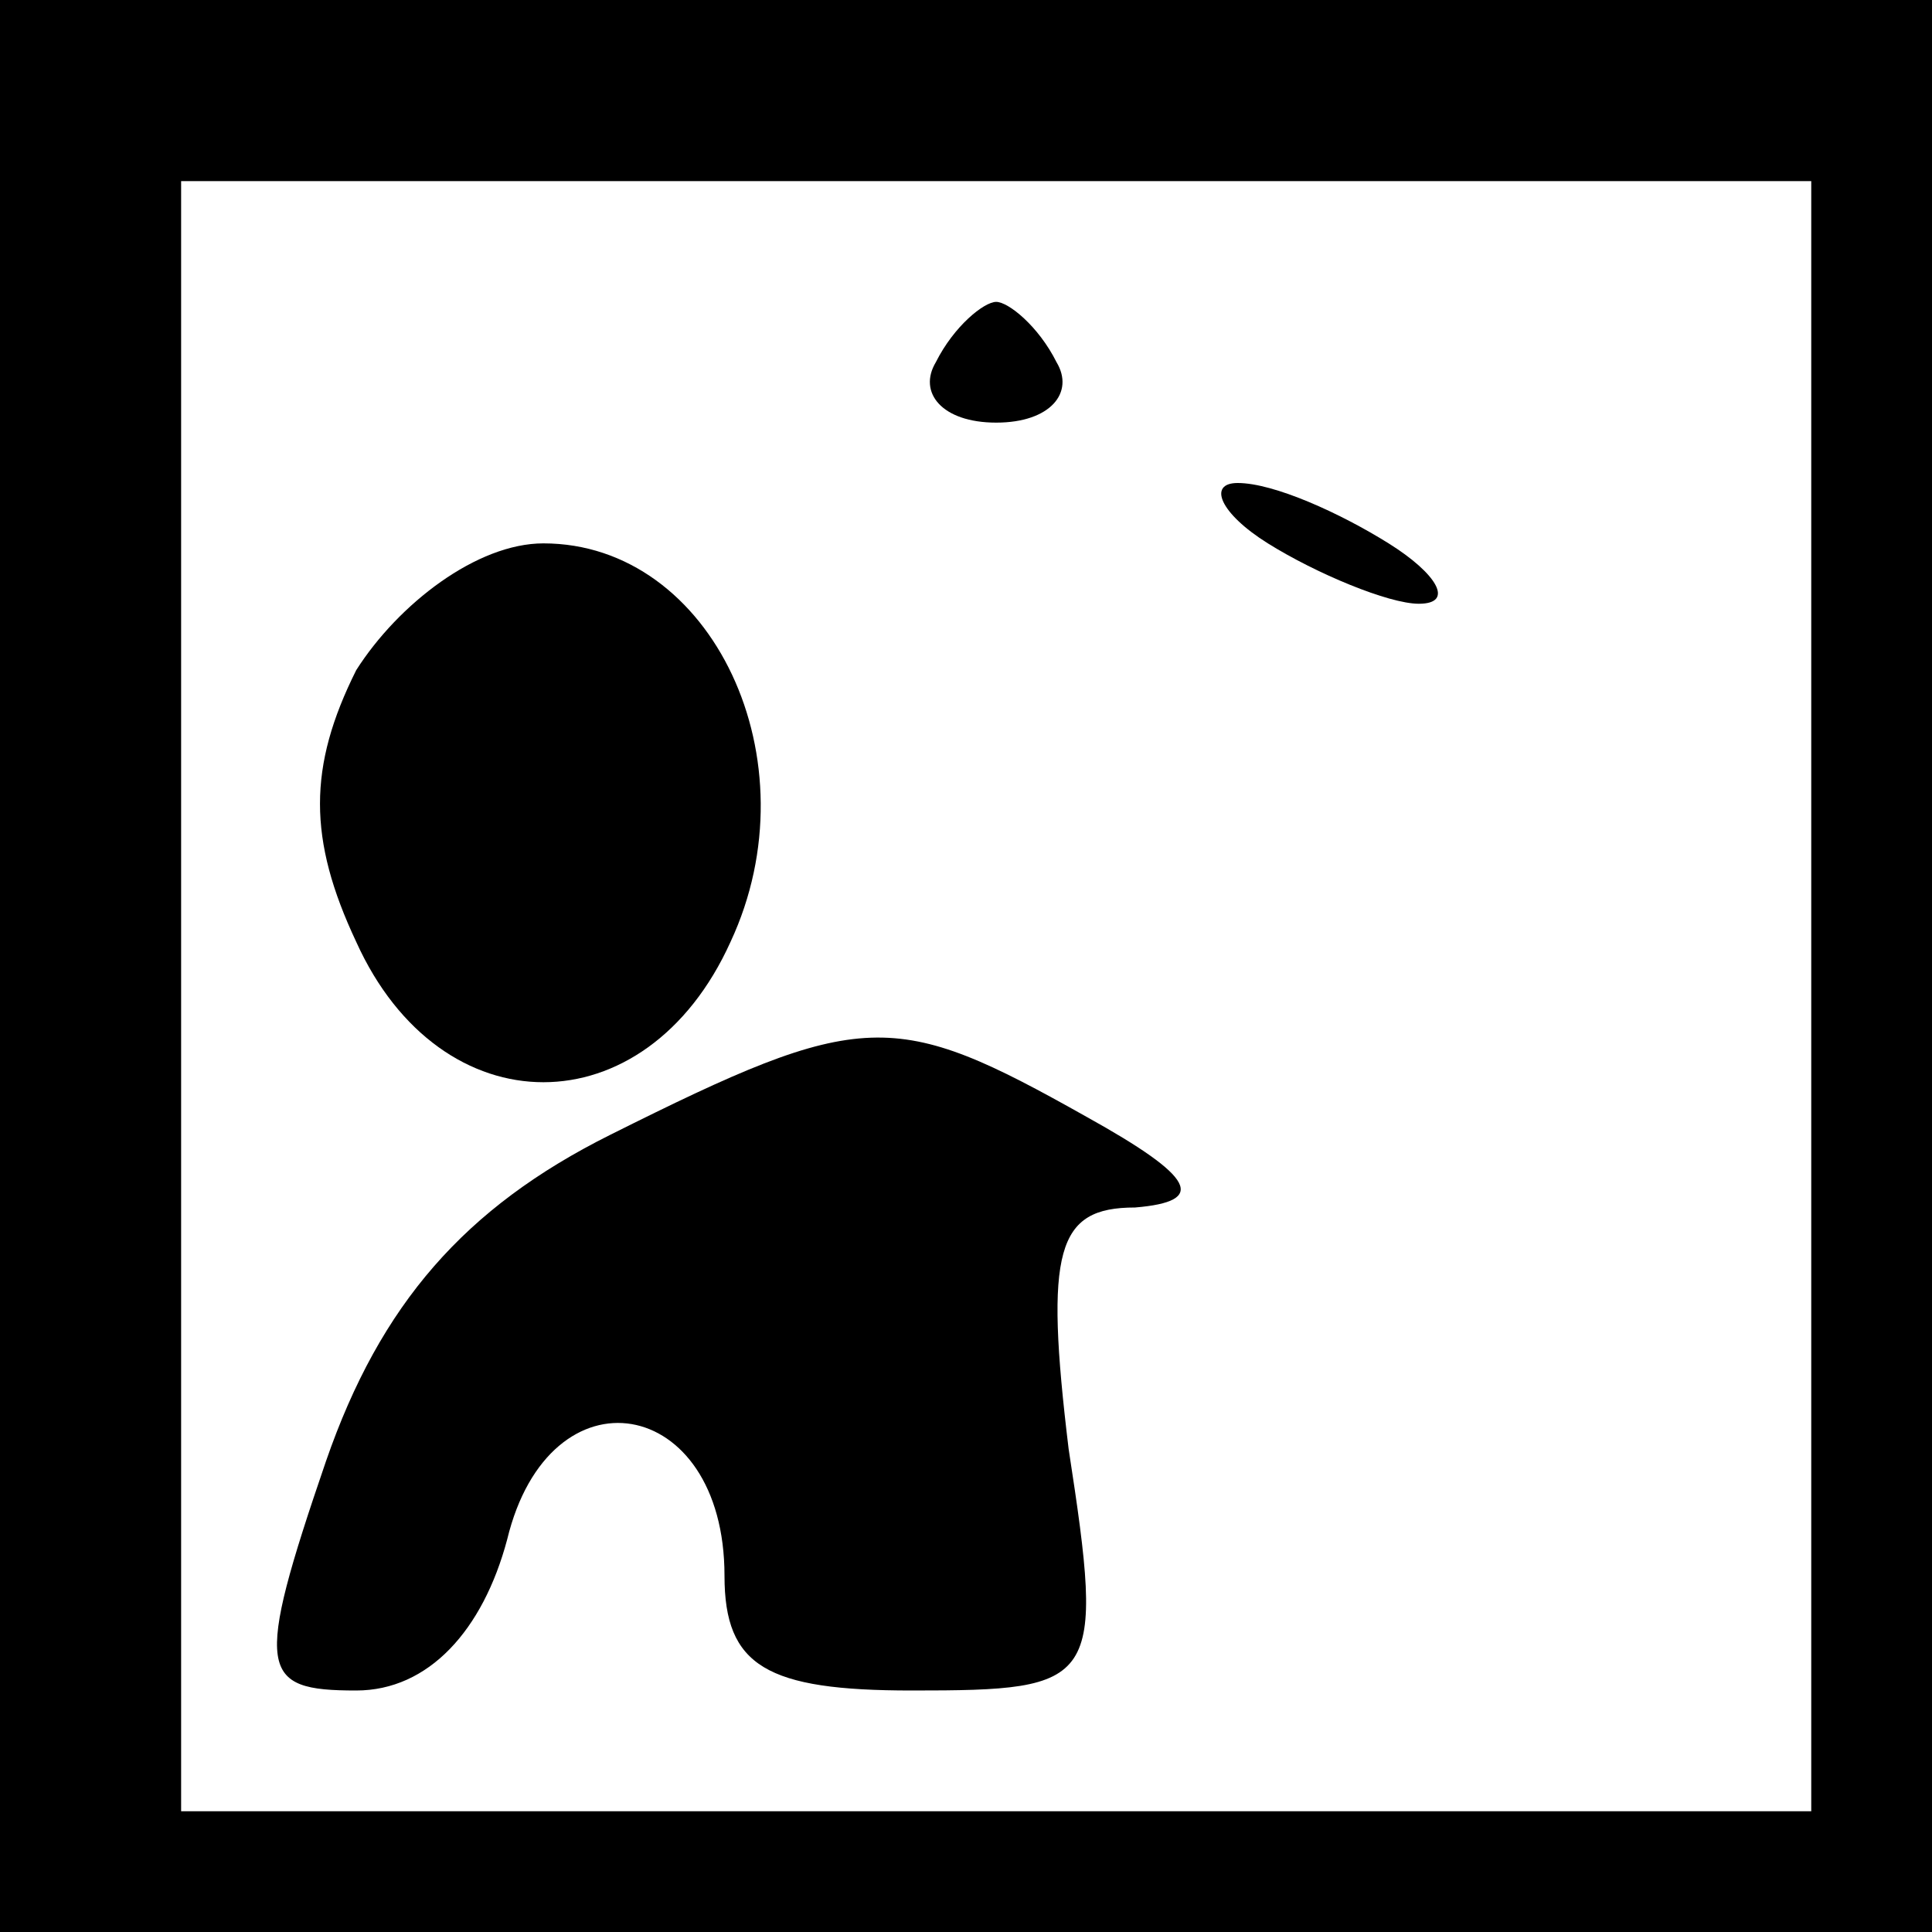 <?xml version="1.0" standalone="no"?>
<!DOCTYPE svg PUBLIC "-//W3C//DTD SVG 20010904//EN"
 "http://www.w3.org/TR/2001/REC-SVG-20010904/DTD/svg10.dtd">
<svg version="1.0" xmlns="http://www.w3.org/2000/svg"
 width="32pt" height="32pt" viewBox="0 0 32 32"
 preserveAspectRatio="xMidYMid meet">
<rect x="0" y="0" width="32" height="32" fill="#808080" stroke="none"/>
<g transform="translate(0,32) scale(0.1,-0.1)"
fill="#000000" stroke="none">
<path fill="#000000" stroke="none" d="M0 160 l0 -160 160 0 160 0 0 160 0
160 -160 0 -160 0 0 -160z"/>
<path fill="#ffffff" stroke="none" d="M300 155 l0 -135 -135 0 -135 0 0 135
0 135 135 0 135 0 0 -135z"/>
<path fill="#000000" stroke="none" d="M155 260 c-3 -5 1 -10 10 -10 9 0 13 5
10 10 -3 6 -8 10 -10 10 -2 0 -7 -4 -10 -10z"/>
<path fill="#000000" stroke="none" d="M210 230 c8 -5 20 -10 25 -10 6 0 3 5
-5 10 -8 5 -19 10 -25 10 -5 0 -3 -5 5 -10z"/>
<path fill="#000000" stroke="none" d="M59 209 c-8 -16 -8 -28 0 -45 14 -31
48 -31 62 0 14 30 -3 66 -31 66 -11 0 -24 -10 -31 -21z"/>
<path fill="#000000" stroke="none" d="M101 132 c-24 -12 -38 -28 -47 -54 -12
-35 -11 -38 5 -38 12 0 21 10 25 25 7 29 36 24 36 -6 0 -15 7 -19 31 -19 31 0
32 1 26 40 -4 33 -2 40 11 40 12 1 10 5 -8 15 -32 18 -37 18 -79 -3z"/>
</g>
</svg>
